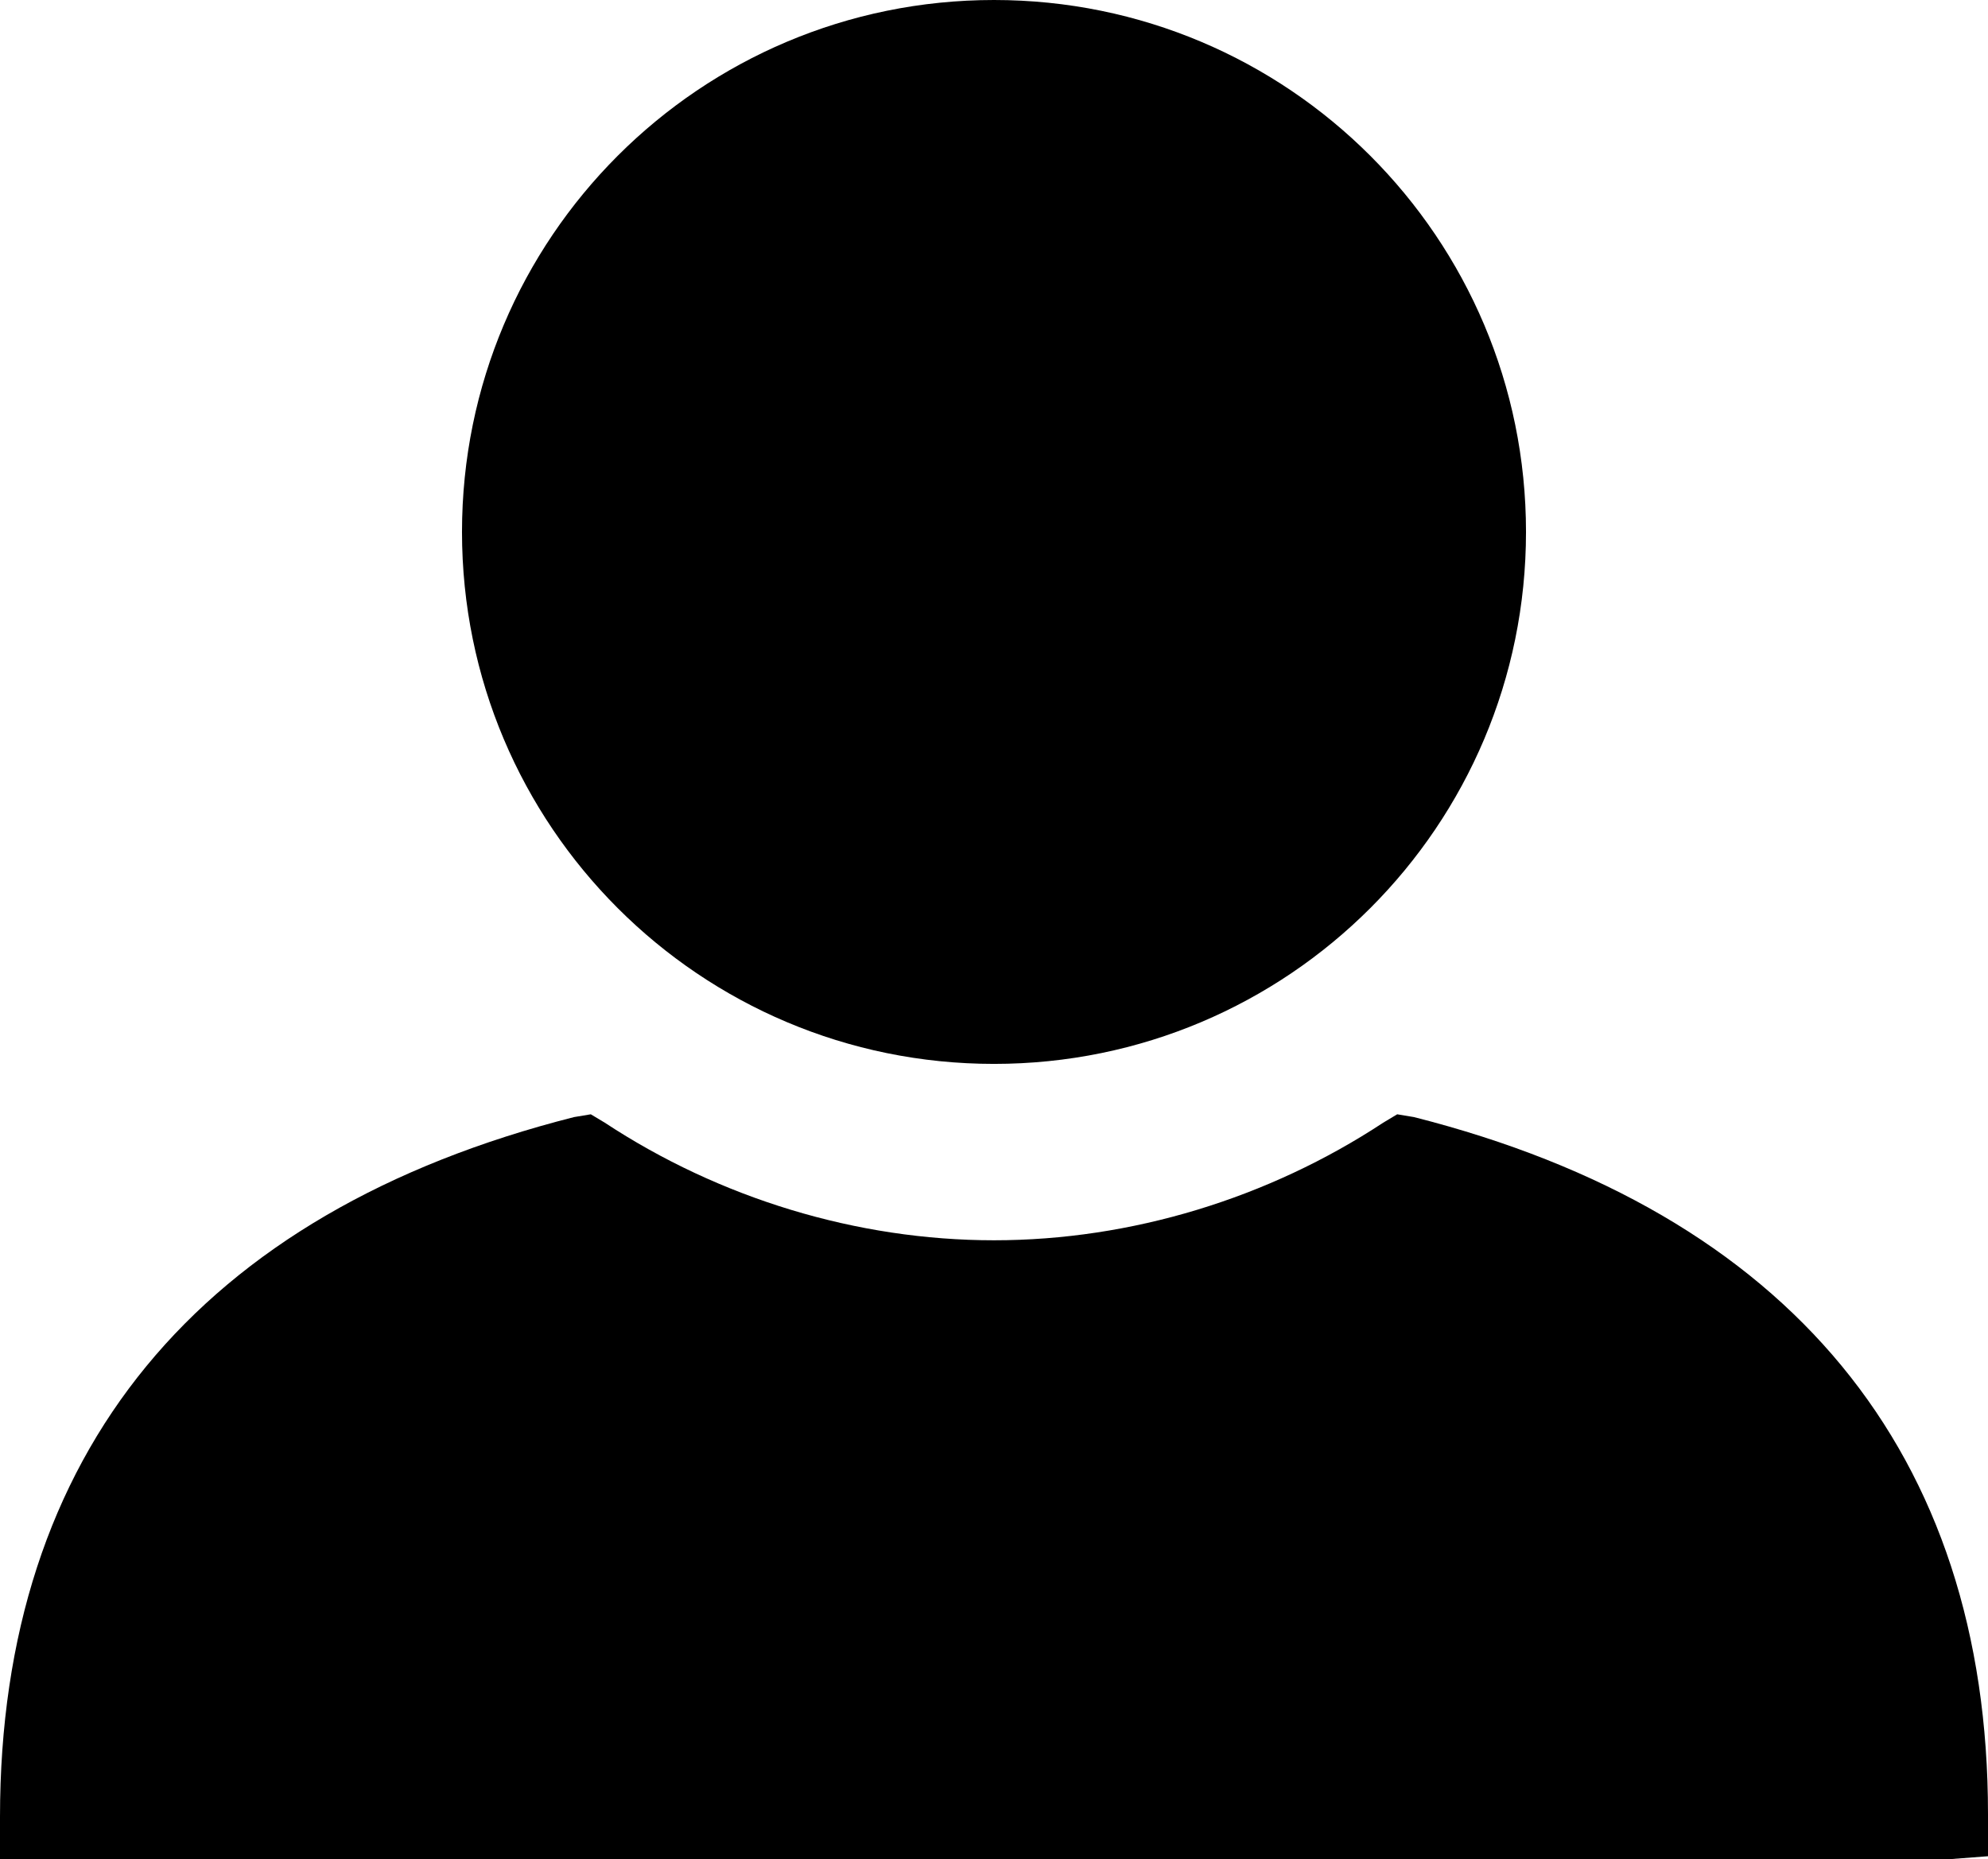 <?xml version="1.0" encoding="utf-8"?>
<!-- Generator: Adobe Illustrator 22.1.0, SVG Export Plug-In . SVG Version: 6.00 Build 0)  -->
<svg version="1.1" id="Layer_1" xmlns="http://www.w3.org/2000/svg" xmlns:xlink="http://www.w3.org/1999/xlink" x="0px" y="0px"
	 width="71px" height="66.4px" viewBox="0 0 71 66.4" style="enable-background:new 0 0 71 66.4;" xml:space="preserve">
<g>
	<path d="M35.5,38c10.5,0,19-8.5,19-19S46,0,35.5,0s-19,8.5-19,19S25,38,35.5,38z"/>
	<path d="M50.5,39.9l-0.6-0.1l-0.5,0.3c-4.1,2.7-9,4.2-13.9,4.2s-9.8-1.5-13.9-4.2l-0.5-0.3l-0.6,0.1C7.1,43.3,0,51.9,0,64.9v1.5
		h69.7l1.3-0.1v-1.5C71,51.9,63.9,43.3,50.5,39.9z"/>
</g>
</svg>
